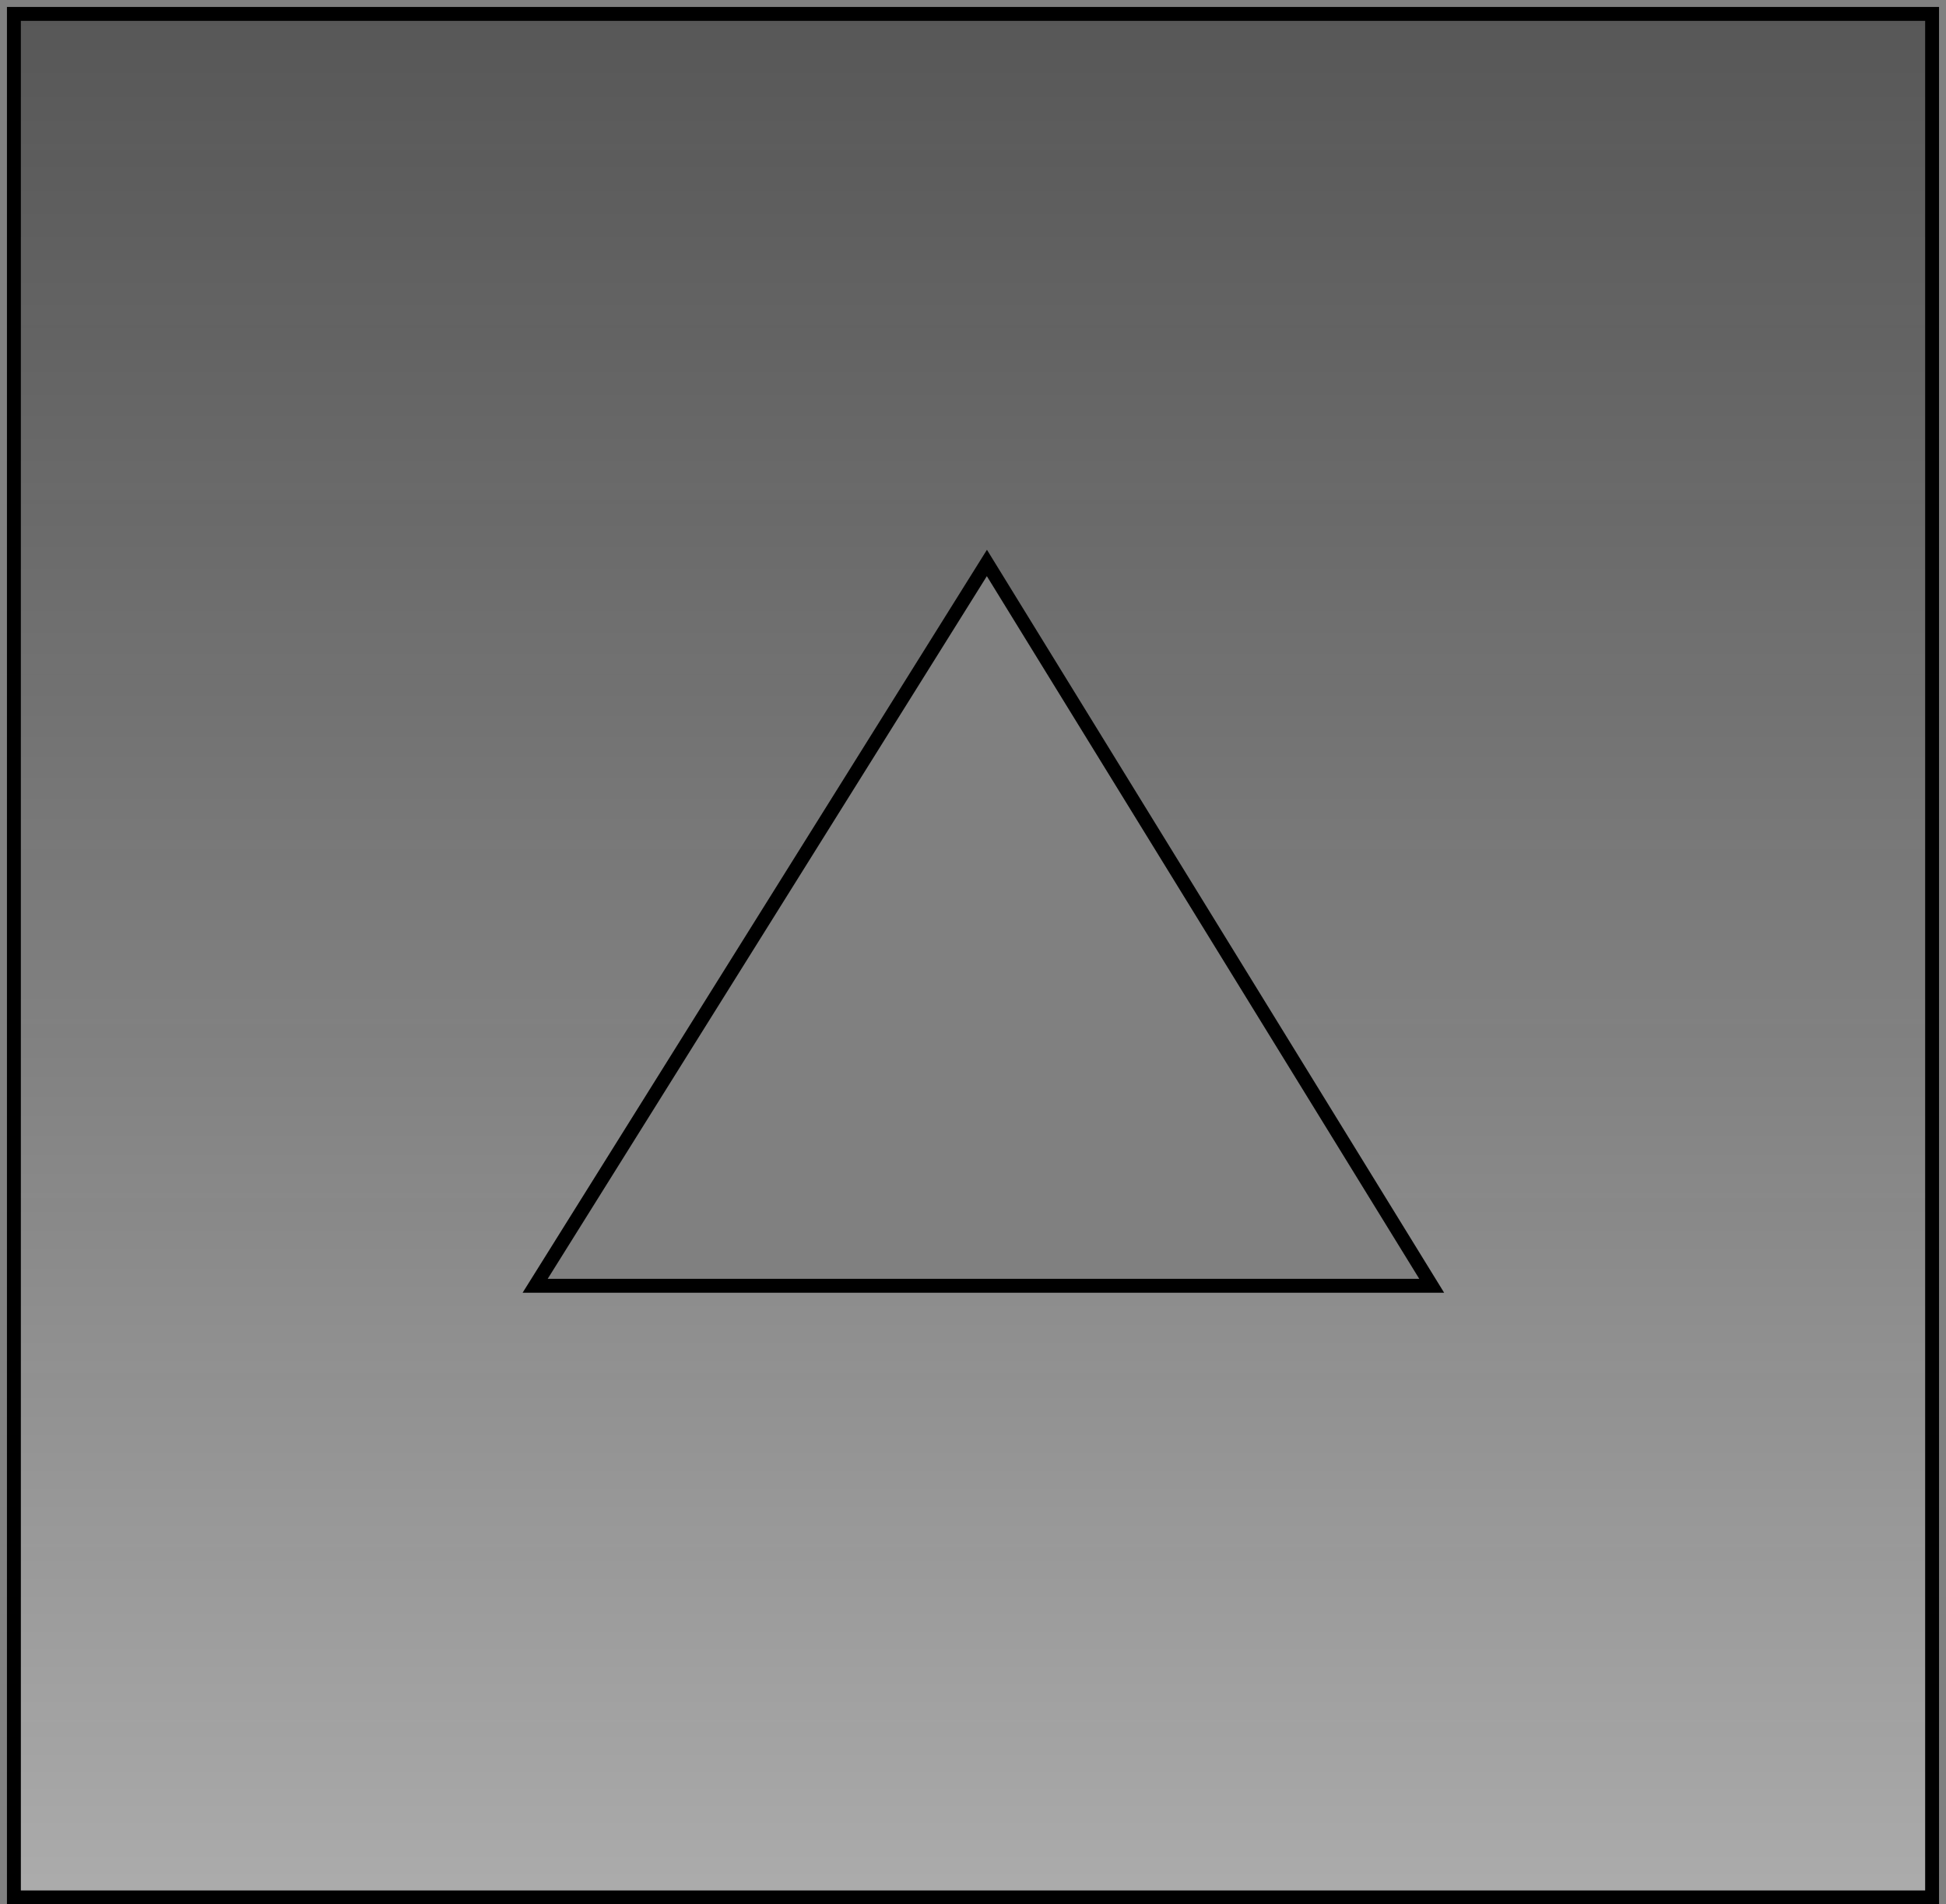 <svg viewBox="0 0 140 137" fill="none" xmlns="http://www.w3.org/2000/svg">
<rect x="0" y="0" width="140" height="137" fill="#808080" stroke="none"/>
<path id="svg-top" fill-rule="evenodd" clip-rule="evenodd" d="M1 1V136.5H139V1H1ZM103 92.5H38.5L71 40.5L103 92.5Z" fill="url(#paint0_linear)" fill-opacity="0.54" stroke="black"/>
<defs>
<linearGradient id="paint0_linear" x1="70" y1="-15" x2="70" y2="158" gradientUnits="userSpaceOnUse">
<stop stop-opacity="0.7"/>
<stop offset="1" stop-color="#FBFBFB" stop-opacity="0.9"/>
</linearGradient>
</defs>
</svg>

